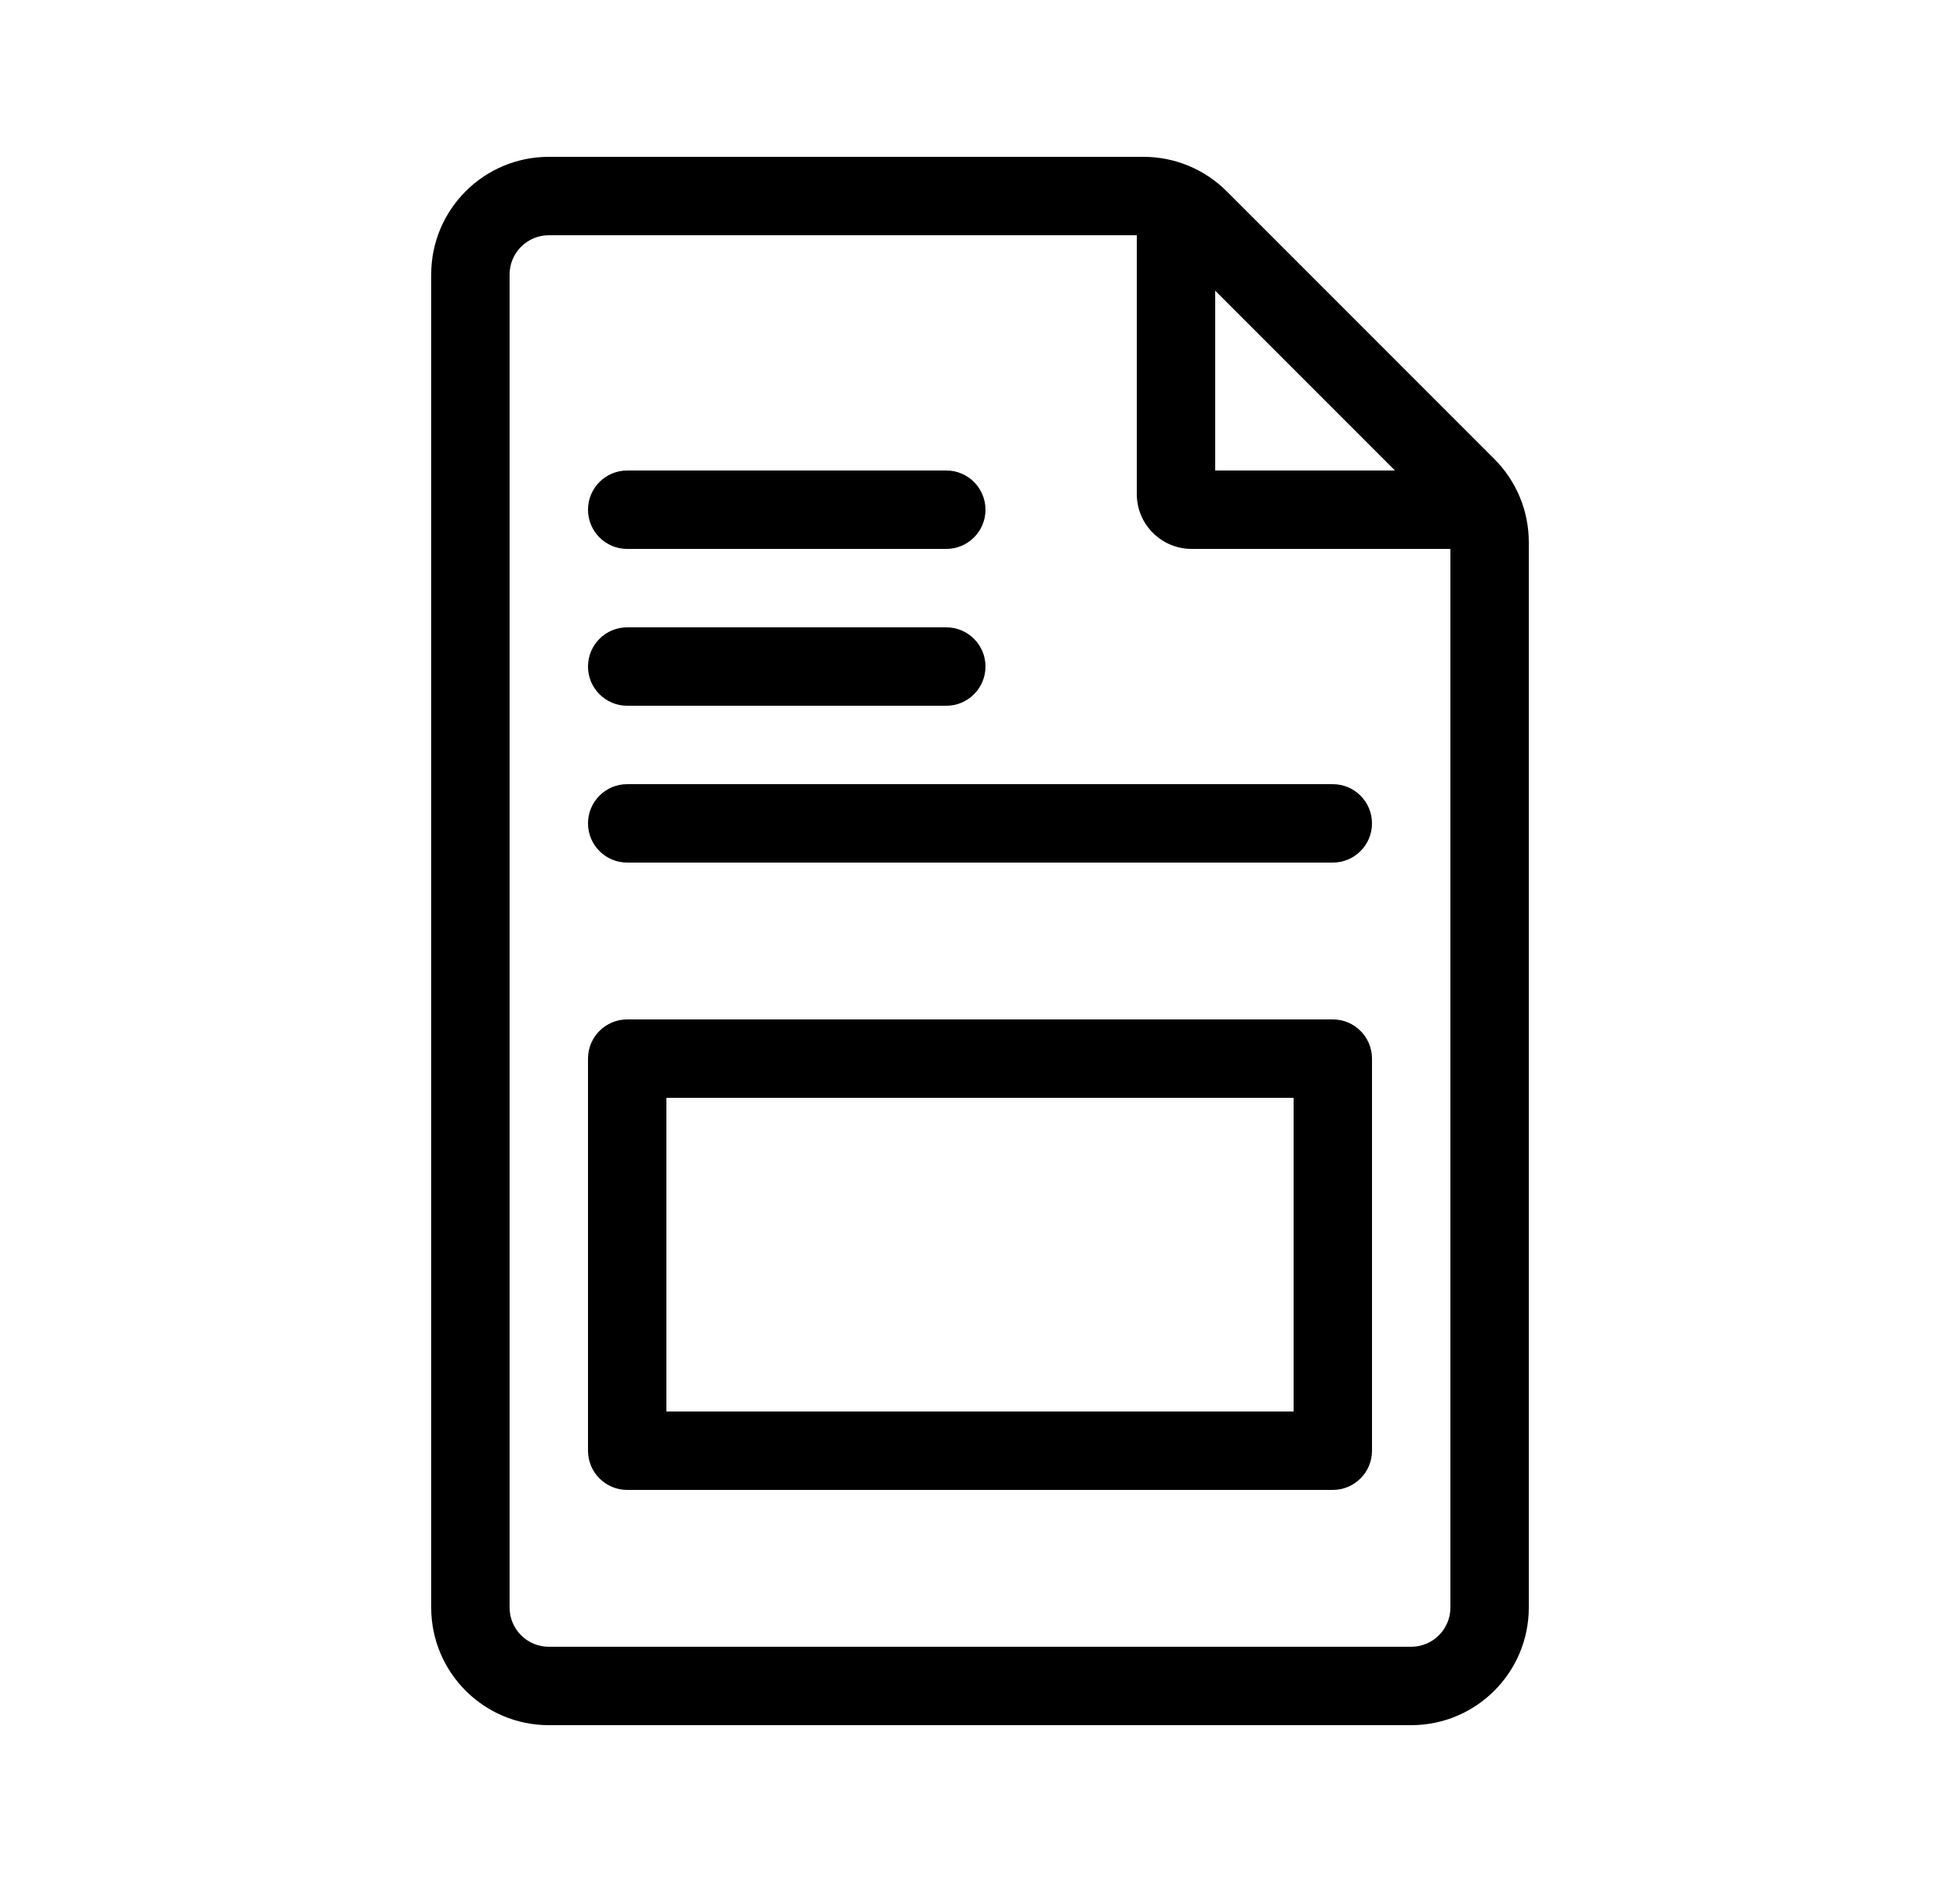 <svg width="25" height="24" viewBox="0 0 25 24" fill="none" xmlns="http://www.w3.org/2000/svg">
<path d="M8 6C7.724 6 7.5 6.224 7.5 6.5C7.5 6.776 7.724 7 8 7H12.07C12.346 7 12.57 6.776 12.57 6.5C12.57 6.224 12.346 6 12.07 6H8Z" fill="black"/>
<path d="M8 8C7.724 8 7.5 8.224 7.5 8.5C7.5 8.776 7.724 9 8 9H12.07C12.346 9 12.57 8.776 12.57 8.5C12.57 8.224 12.346 8 12.07 8H8Z" fill="black"/>
<path d="M7.5 10.5C7.5 10.224 7.724 10 8 10H17C17.276 10 17.5 10.224 17.5 10.5C17.5 10.776 17.276 11 17 11H8C7.724 11 7.5 10.776 7.5 10.5Z" fill="black"/>
<path fill-rule="evenodd" clip-rule="evenodd" d="M8 13C7.724 13 7.5 13.224 7.5 13.5V18.5C7.5 18.776 7.724 19 8 19H17C17.276 19 17.5 18.776 17.5 18.5V13.5C17.5 13.224 17.276 13 17 13H8ZM8.5 18V14H16.5V18H8.5Z" fill="black"/>
<path fill-rule="evenodd" clip-rule="evenodd" d="M19.061 5.854C19.342 6.135 19.5 6.516 19.5 6.914V20.5C19.5 21.328 18.828 22 18 22H7C6.172 22 5.5 21.328 5.5 20.5V3.5C5.5 2.672 6.172 2 7 2H14.586C14.984 2 15.365 2.158 15.646 2.439L19.061 5.854ZM6.5 3.5C6.5 3.224 6.724 3 7 3H14.5V6.3C14.5 6.687 14.813 7 15.2 7H18.5V20.5C18.5 20.776 18.276 21 18 21H7C6.724 21 6.5 20.776 6.5 20.5V3.5ZM17.793 6L15.5 3.707V6H17.793Z" fill="black"/>
</svg>
